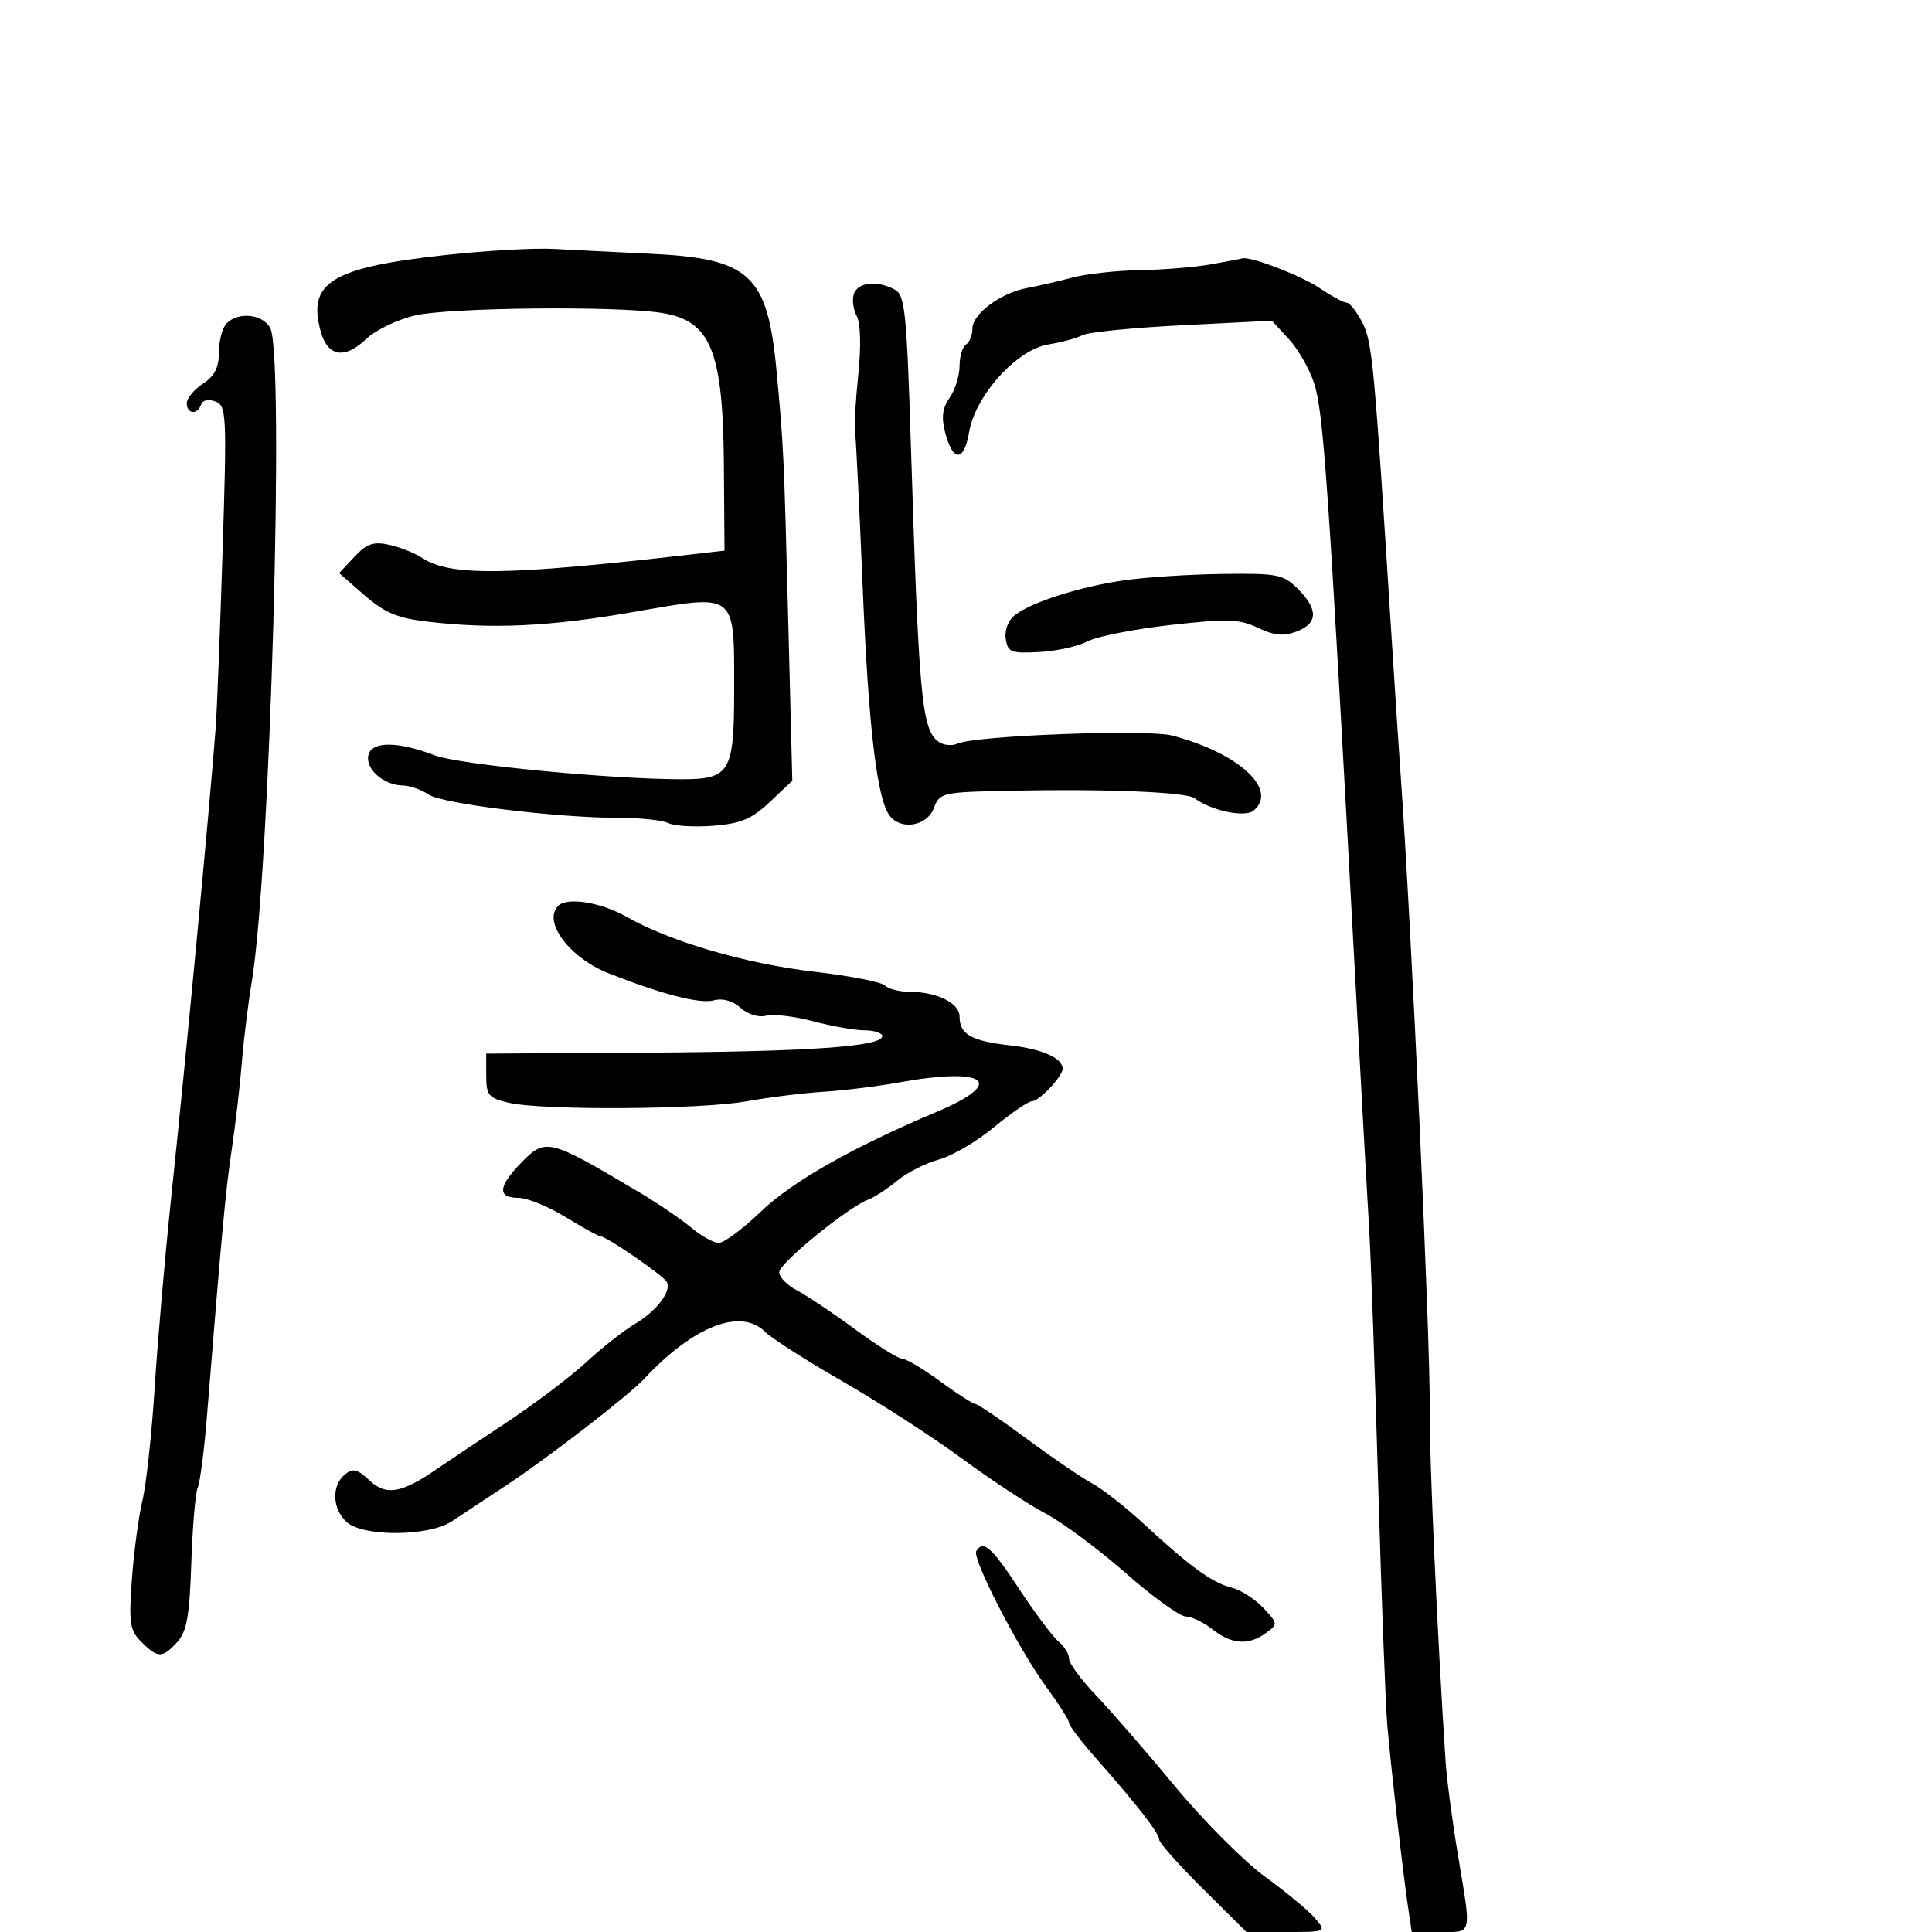 <svg xmlns="http://www.w3.org/2000/svg" width="300" height="300" viewBox="0 0 300 300" version="1.1">
	<path d="M 69 39.618 C 51.435 41.555, 47.687 43.876, 49.809 51.500 C 50.892 55.392, 53.530 55.823, 56.849 52.650 C 58.307 51.256, 61.750 49.600, 64.500 48.970 C 69.805 47.754, 95.369 47.483, 102.585 48.565 C 110.373 49.733, 112.276 54.339, 112.405 72.332 L 112.500 85.500 107 86.131 C 78.658 89.383, 69.931 89.495, 65.609 86.663 C 64.433 85.893, 62.108 84.963, 60.442 84.597 C 57.991 84.059, 56.959 84.415, 55.036 86.462 L 52.658 88.993 56.579 92.411 C 59.681 95.114, 61.696 95.971, 66.226 96.510 C 76.400 97.720, 85.227 97.311, 98.430 95.018 C 114.515 92.225, 114 91.825, 114 107.120 C 114 119.924, 113.369 121, 105.866 121 C 94.781 121, 71.258 118.725, 67.503 117.290 C 61.687 115.067, 57.633 115.081, 57.187 117.326 C 56.765 119.452, 59.607 121.922, 62.527 121.968 C 63.643 121.986, 65.443 122.614, 66.527 123.365 C 68.621 124.814, 86.584 127.007, 96.316 127.003 C 99.514 127.001, 102.889 127.369, 103.816 127.821 C 104.742 128.272, 107.878 128.453, 110.784 128.222 C 115.064 127.882, 116.728 127.179, 119.547 124.520 L 123.028 121.238 122.407 96.869 C 121.732 70.386, 121.682 69.320, 120.571 57.500 C 119.176 42.652, 116.452 40.133, 101 39.403 C 95.775 39.156, 89.025 38.818, 86 38.652 C 82.975 38.486, 75.325 38.921, 69 39.618 M 188 41.051 C 185.525 41.491, 180.575 41.896, 177 41.950 C 173.425 42.004, 168.700 42.524, 166.500 43.106 C 164.300 43.688, 161.150 44.413, 159.500 44.716 C 155.409 45.468, 151 48.733, 151 51.009 C 151 52.039, 150.550 53.160, 150 53.500 C 149.450 53.840, 149 55.341, 149 56.837 C 149 58.332, 148.309 60.542, 147.464 61.748 C 146.341 63.351, 146.152 64.806, 146.760 67.153 C 147.960 71.783, 149.696 71.760, 150.483 67.102 C 151.445 61.405, 157.906 54.262, 162.804 53.481 C 164.837 53.156, 167.208 52.511, 168.073 52.048 C 168.938 51.584, 175.913 50.889, 183.573 50.503 L 197.500 49.802 200.129 52.651 C 201.576 54.218, 203.341 57.300, 204.052 59.500 C 205.535 64.084, 206.269 74.764, 210.583 154.500 C 211.446 170.450, 212.360 186.875, 212.614 191 C 212.868 195.125, 213.494 212.900, 214.005 230.500 C 214.515 248.100, 215.155 264.975, 215.427 268 C 216.082 275.296, 217.806 290.443, 218.586 295.750 L 219.210 300 223.605 300 C 228.681 300, 228.507 300.756, 226.381 288 C 225.511 282.775, 224.650 276.250, 224.469 273.500 C 223.193 254.127, 221.932 226.118, 222.016 219 C 222.139 208.620, 219.165 143.724, 217.503 120.500 C 217.228 116.650, 216.591 106.975, 216.088 99 C 213.392 56.239, 213.100 53.094, 211.539 50.076 C 210.664 48.384, 209.573 47, 209.114 47 C 208.655 47, 206.754 45.974, 204.890 44.719 C 201.991 42.768, 194.072 39.738, 192.884 40.125 C 192.673 40.194, 190.475 40.611, 188 41.051 M 132.611 45.572 C 132.279 46.437, 132.461 47.992, 133.015 49.028 C 133.636 50.188, 133.733 53.709, 133.269 58.205 C 132.854 62.217, 132.628 66.175, 132.767 67 C 132.905 67.825, 133.437 78.625, 133.949 91 C 134.865 113.168, 136.193 124.297, 138.215 126.750 C 140.039 128.963, 143.958 128.242, 145 125.500 C 145.929 123.058, 146.210 122.995, 157.225 122.774 C 171.901 122.480, 184.243 122.993, 185.500 123.949 C 188.027 125.872, 193.312 126.986, 194.648 125.877 C 198.560 122.631, 192.369 116.922, 182 114.214 C 178.175 113.215, 151.597 114.206, 148.737 115.454 C 147.721 115.898, 146.378 115.728, 145.565 115.054 C 143.121 113.025, 142.655 107.841, 141.440 69.141 C 140.785 48.291, 140.528 45.818, 138.921 44.958 C 136.230 43.518, 133.289 43.804, 132.611 45.572 M 35.200 50.200 C 34.540 50.860, 34 52.875, 34 54.677 C 34 57.069, 33.325 58.396, 31.500 59.592 C 30.125 60.493, 29 61.853, 29 62.615 C 29 64.303, 30.681 64.458, 31.227 62.820 C 31.460 62.119, 32.363 61.925, 33.449 62.342 C 35.178 63.005, 35.239 64.303, 34.558 85.772 C 34.162 98.272, 33.682 110.525, 33.492 113 C 32.468 126.326, 28.915 163.823, 26.527 186.500 C 25.600 195.300, 24.471 208.350, 24.018 215.500 C 23.565 222.650, 22.709 230.525, 22.116 233 C 21.524 235.475, 20.788 240.970, 20.481 245.212 C 19.985 252.069, 20.149 253.149, 21.962 254.962 C 24.506 257.506, 25.231 257.507, 27.530 254.967 C 29.006 253.336, 29.436 250.915, 29.706 242.717 C 29.892 237.098, 30.340 231.825, 30.703 231 C 31.066 230.175, 31.707 225.225, 32.128 220 C 34.477 190.871, 35.034 184.872, 35.984 178.500 C 36.558 174.650, 37.264 168.575, 37.553 165 C 37.841 161.425, 38.532 155.800, 39.087 152.500 C 41.940 135.547, 44.218 55.145, 41.965 50.934 C 40.808 48.772, 37.037 48.363, 35.200 50.200 M 174.536 90.113 C 167.679 91.112, 160.325 93.439, 157.670 95.451 C 156.577 96.279, 155.973 97.777, 156.170 99.169 C 156.470 101.287, 156.944 101.477, 161.350 101.248 C 164.017 101.109, 167.392 100.367, 168.850 99.599 C 170.307 98.831, 176.110 97.684, 181.744 97.051 C 190.639 96.052, 192.428 96.109, 195.332 97.487 C 197.862 98.688, 199.323 98.828, 201.338 98.062 C 204.656 96.800, 204.724 94.633, 201.545 91.455 C 199.270 89.179, 198.414 89.009, 189.795 89.122 C 184.683 89.189, 177.816 89.635, 174.536 90.113 M 86.667 140.667 C 84.226 143.108, 88.451 148.753, 94.500 151.131 C 102.845 154.412, 108.641 155.907, 110.814 155.338 C 112.236 154.966, 113.778 155.395, 115 156.500 C 116.124 157.517, 117.788 158.027, 118.973 157.717 C 120.094 157.424, 123.372 157.812, 126.256 158.580 C 129.140 159.348, 132.738 159.982, 134.250 159.988 C 135.762 159.995, 137 160.398, 137 160.885 C 137 162.507, 125.733 163.300, 100.500 163.453 L 75.500 163.604 75.500 167.011 C 75.500 170.082, 75.845 170.499, 79 171.236 C 84.211 172.453, 108.819 172.302, 115.950 171.009 C 119.370 170.389, 124.718 169.724, 127.834 169.532 C 130.950 169.340, 136.200 168.694, 139.500 168.097 C 153.167 165.625, 156.372 168.043, 145.500 172.624 C 132.382 178.152, 123.038 183.449, 118.167 188.119 C 115.368 190.804, 112.419 193, 111.615 193 C 110.811 193, 108.881 191.930, 107.327 190.621 C 105.772 189.313, 102.025 186.775, 99 184.982 C 85.003 176.683, 84.702 176.614, 80.687 180.805 C 77.336 184.303, 77.270 186, 80.485 186 C 81.852 186, 85.164 187.350, 87.846 189 C 90.527 190.650, 92.986 192, 93.310 192 C 94.188 192, 102.859 197.963, 103.508 199.013 C 104.370 200.407, 101.999 203.570, 98.582 205.583 C 96.887 206.582, 93.475 209.267, 91 211.549 C 88.525 213.831, 82.900 218.075, 78.500 220.980 C 74.100 223.885, 69.269 227.112, 67.764 228.150 C 62.358 231.882, 59.934 232.287, 57.378 229.886 C 55.458 228.082, 54.795 227.925, 53.529 228.976 C 51.454 230.698, 51.602 234.330, 53.829 236.345 C 56.386 238.659, 66.585 238.596, 70.131 236.245 C 71.577 235.285, 75.402 232.758, 78.631 230.629 C 85.049 226.397, 97.610 216.698, 100.011 214.122 C 107.675 205.899, 115.038 203.038, 118.816 206.816 C 119.815 207.815, 125.271 211.302, 130.940 214.566 C 136.610 217.830, 144.918 223.200, 149.402 226.500 C 153.887 229.800, 159.701 233.625, 162.323 235 C 164.944 236.375, 170.551 240.537, 174.781 244.250 C 179.012 247.963, 183.206 251, 184.102 251 C 184.998 251, 186.874 251.900, 188.273 253 C 191.269 255.357, 193.879 255.540, 196.559 253.581 C 198.463 252.188, 198.456 252.114, 196.155 249.665 C 194.866 248.292, 192.654 246.879, 191.240 246.524 C 188.229 245.768, 184.834 243.307, 177.690 236.700 C 174.836 234.060, 171.196 231.201, 169.602 230.348 C 168.009 229.494, 163.420 226.367, 159.406 223.398 C 155.391 220.429, 151.805 218, 151.437 218 C 151.069 218, 148.622 216.425, 146 214.500 C 143.378 212.575, 140.731 211, 140.119 211 C 139.507 211, 136.192 208.928, 132.753 206.397 C 129.314 203.865, 125.263 201.153, 123.750 200.371 C 122.237 199.589, 121 198.317, 121 197.546 C 121 196.144, 131.747 187.389, 134.856 186.258 C 135.760 185.929, 137.758 184.623, 139.295 183.356 C 140.833 182.089, 143.758 180.601, 145.795 180.050 C 147.833 179.498, 151.686 177.236, 154.359 175.023 C 157.031 172.811, 159.678 171, 160.242 171 C 161.354 171, 165 167.146, 165 165.969 C 165 164.292, 161.870 162.892, 156.856 162.328 C 150.819 161.648, 149 160.612, 149 157.853 C 149 155.739, 145.449 154, 141.135 154 C 139.631 154, 137.962 153.562, 137.426 153.026 C 136.890 152.490, 131.963 151.530, 126.476 150.892 C 115.803 149.650, 104.107 146.234, 97.322 142.376 C 93.319 140.100, 88.075 139.259, 86.667 140.667 M 151.595 240.847 C 150.892 241.983, 158.192 256.132, 162.528 262.039 C 164.438 264.640, 166 267.111, 166 267.530 C 166 267.950, 167.912 270.456, 170.250 273.100 C 176.586 280.268, 180 284.667, 180 285.664 C 180 286.153, 183.049 289.579, 186.775 293.277 L 193.550 300 199.765 300 C 205.959 300, 205.974 299.993, 204.240 297.909 C 203.283 296.759, 199.800 293.859, 196.500 291.464 C 193.200 289.069, 186.900 282.756, 182.500 277.436 C 178.100 272.116, 172.588 265.765, 170.250 263.323 C 167.912 260.880, 166 258.289, 166 257.564 C 166 256.838, 165.266 255.636, 164.369 254.891 C 163.472 254.147, 160.731 250.492, 158.279 246.769 C 153.952 240.201, 152.687 239.080, 151.595 240.847" stroke="none" fill="black" fill-rule="evenodd"/>
</svg>
